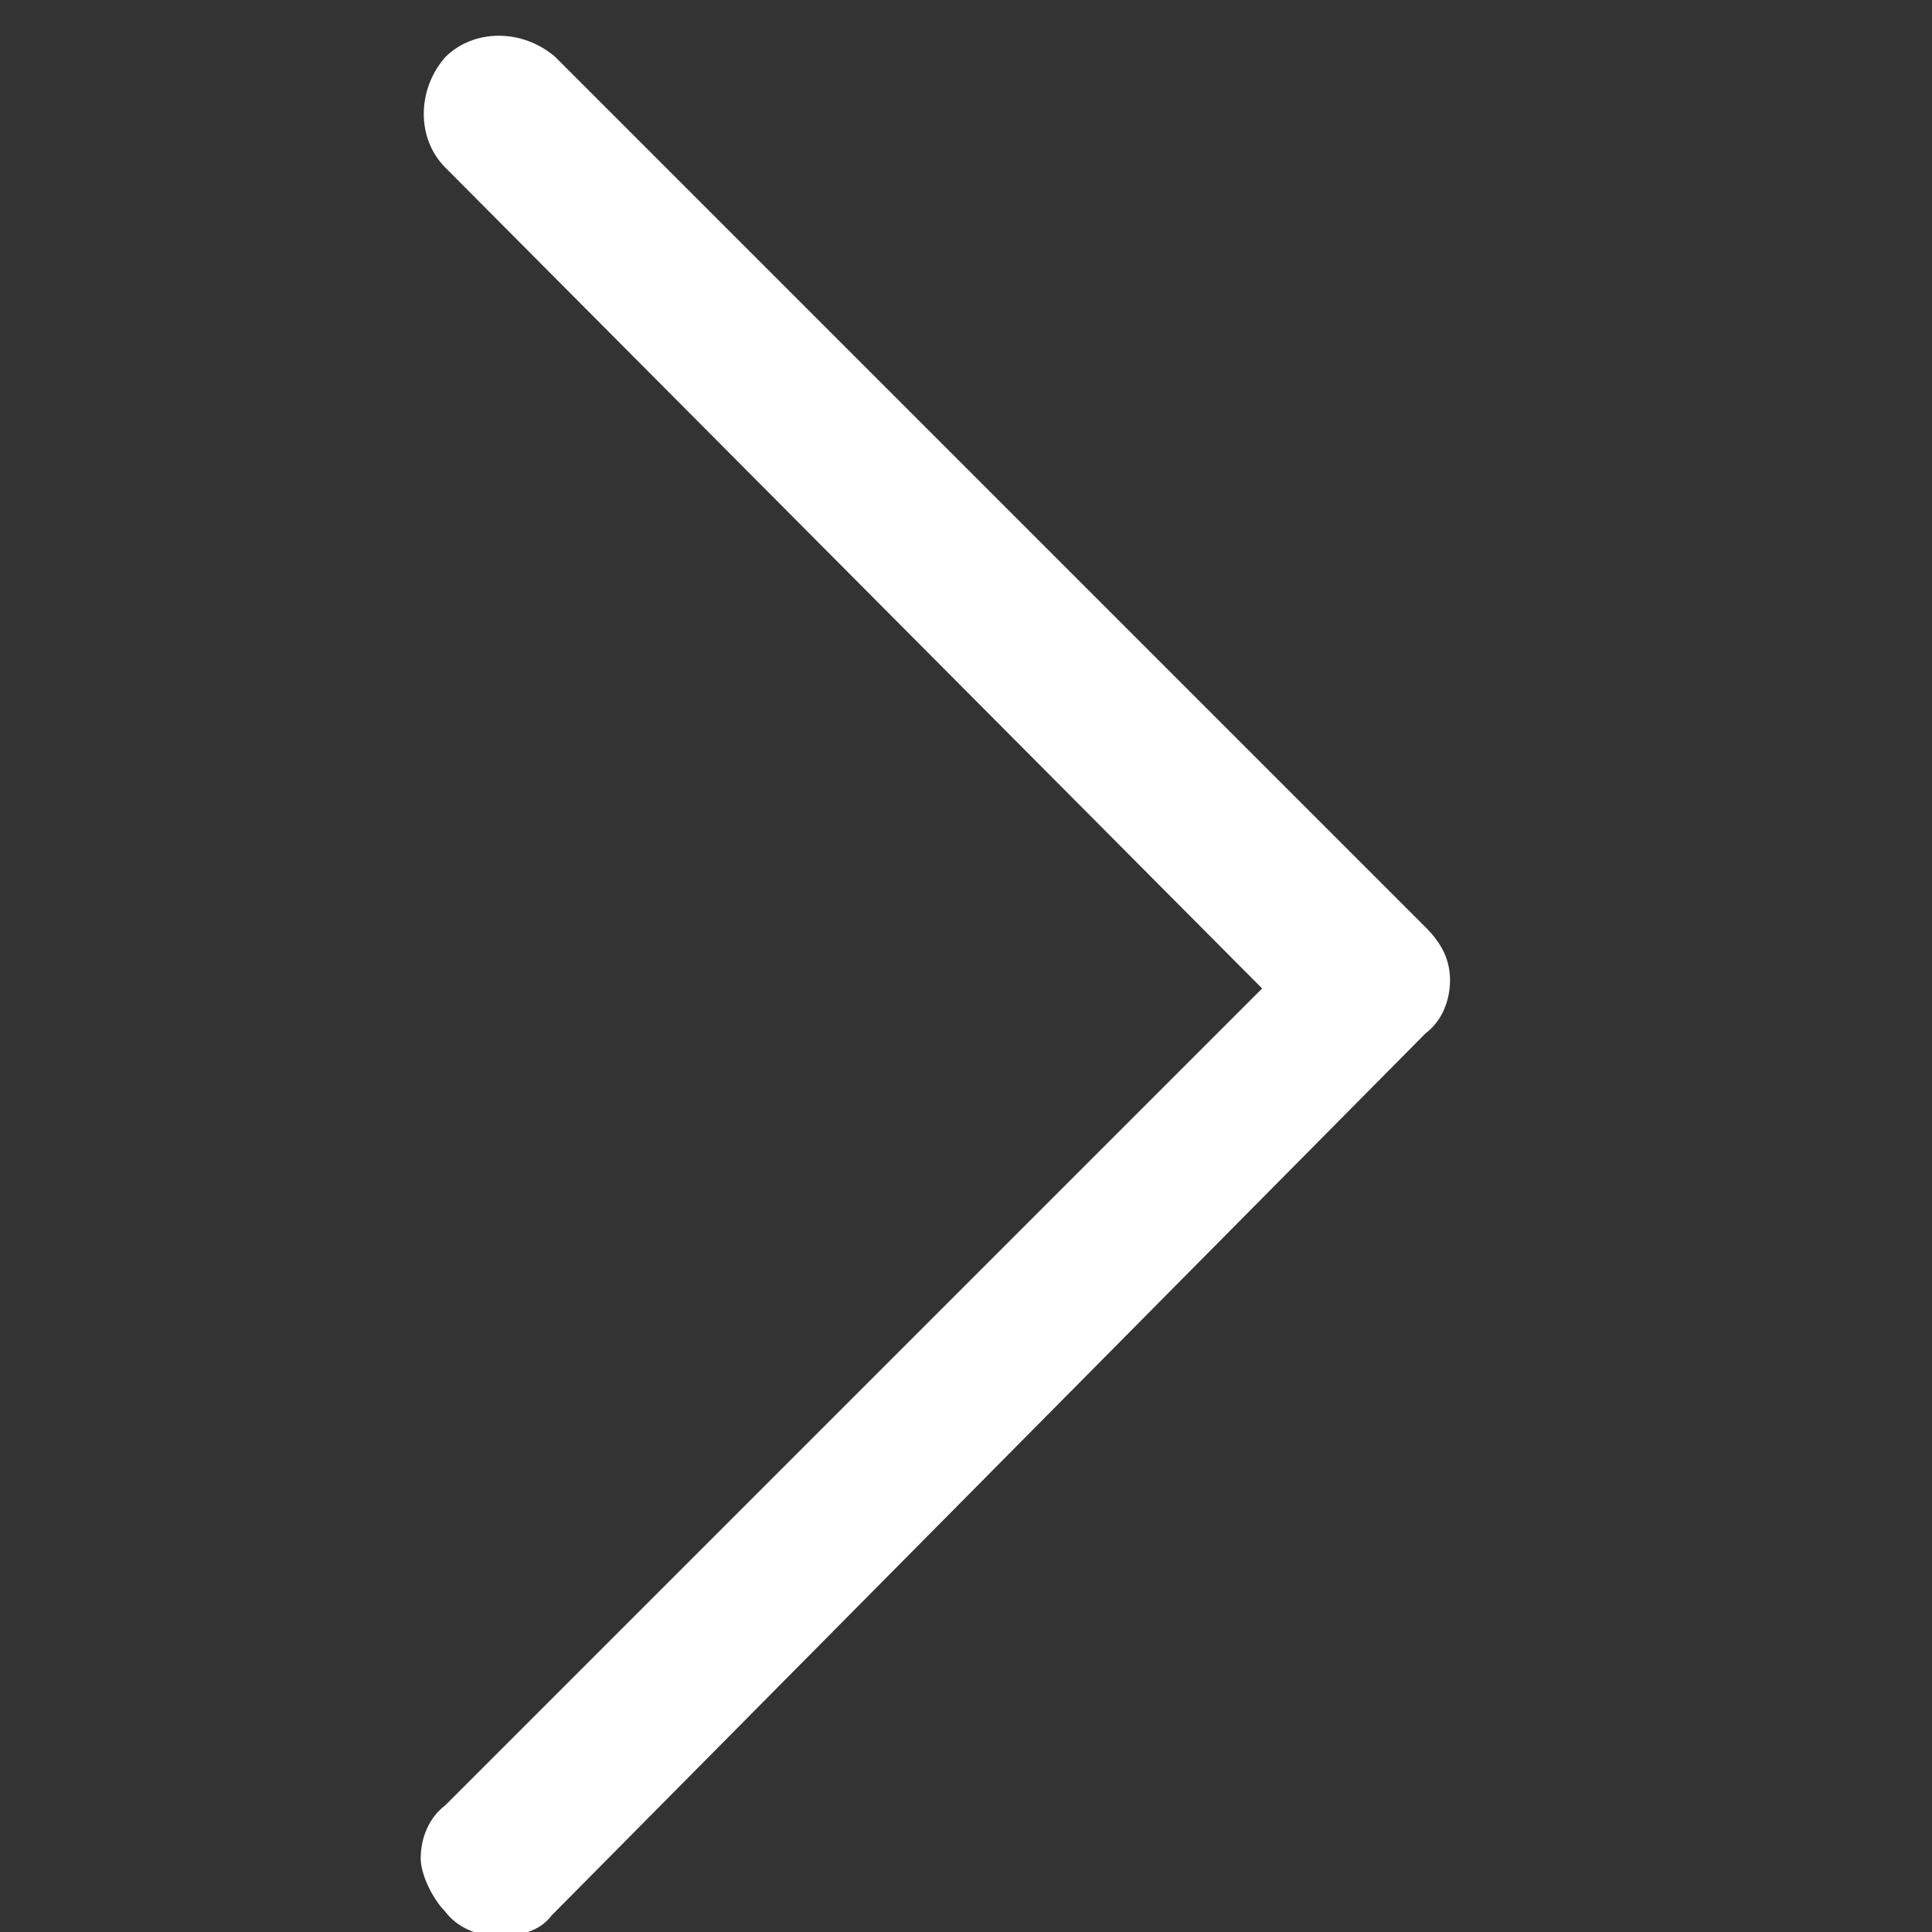 <?xml version="1.0" encoding="utf-8"?>
<!-- Generator: Adobe Illustrator 21.0.0, SVG Export Plug-In . SVG Version: 6.00 Build 0)  -->
<svg version="1.1" id="Capa_1" xmlns="http://www.w3.org/2000/svg" xmlns:xlink="http://www.w3.org/1999/xlink" x="0px" y="0px"
	 viewBox="0 0 47.3 47.3" style="enable-background:new 0 0 47.3 47.3;" xml:space="preserve">
<rect x="0" y="0" width="47.3" height="47.3" fill="#333333" stroke="none"/>
<style type="text/css">
	.st0{fill:#FFFFFF;}
</style>
<g>
	<g>
		<path class="st0" d="M11.2,45.6c0-0.3,0.1-0.5,0.3-0.7l20.7-20.7L11.5,3.5c-0.4-0.4-0.4-0.9,0-1.3s0.9-0.4,1.3,0l21.3,21.3
			c0.4,0.4,0.4,0.9,0,1.3L12.8,46.2c-0.4,0.4-0.9,0.4-1.3,0C11.3,46,11.2,45.8,11.2,45.6z"/>
		<path class="st0" d="M12.2,47.4c-0.5,0-1-0.2-1.3-0.6c-0.3-0.3-0.6-0.9-0.6-1.3c0-0.5,0.2-1,0.6-1.3l20-20l-20-20.1
			c-0.7-0.7-0.7-1.9,0-2.7c0.7-0.7,1.9-0.7,2.7,0l21.3,21.3c0.4,0.4,0.6,0.8,0.6,1.3c0,0.5-0.2,1-0.6,1.3L13.5,46.9
			C13.2,47.3,12.7,47.4,12.2,47.4z M12.2,2.8l21.3,21.3l0,0L12.2,2.8z"/>
	</g>
</g>
</svg>

